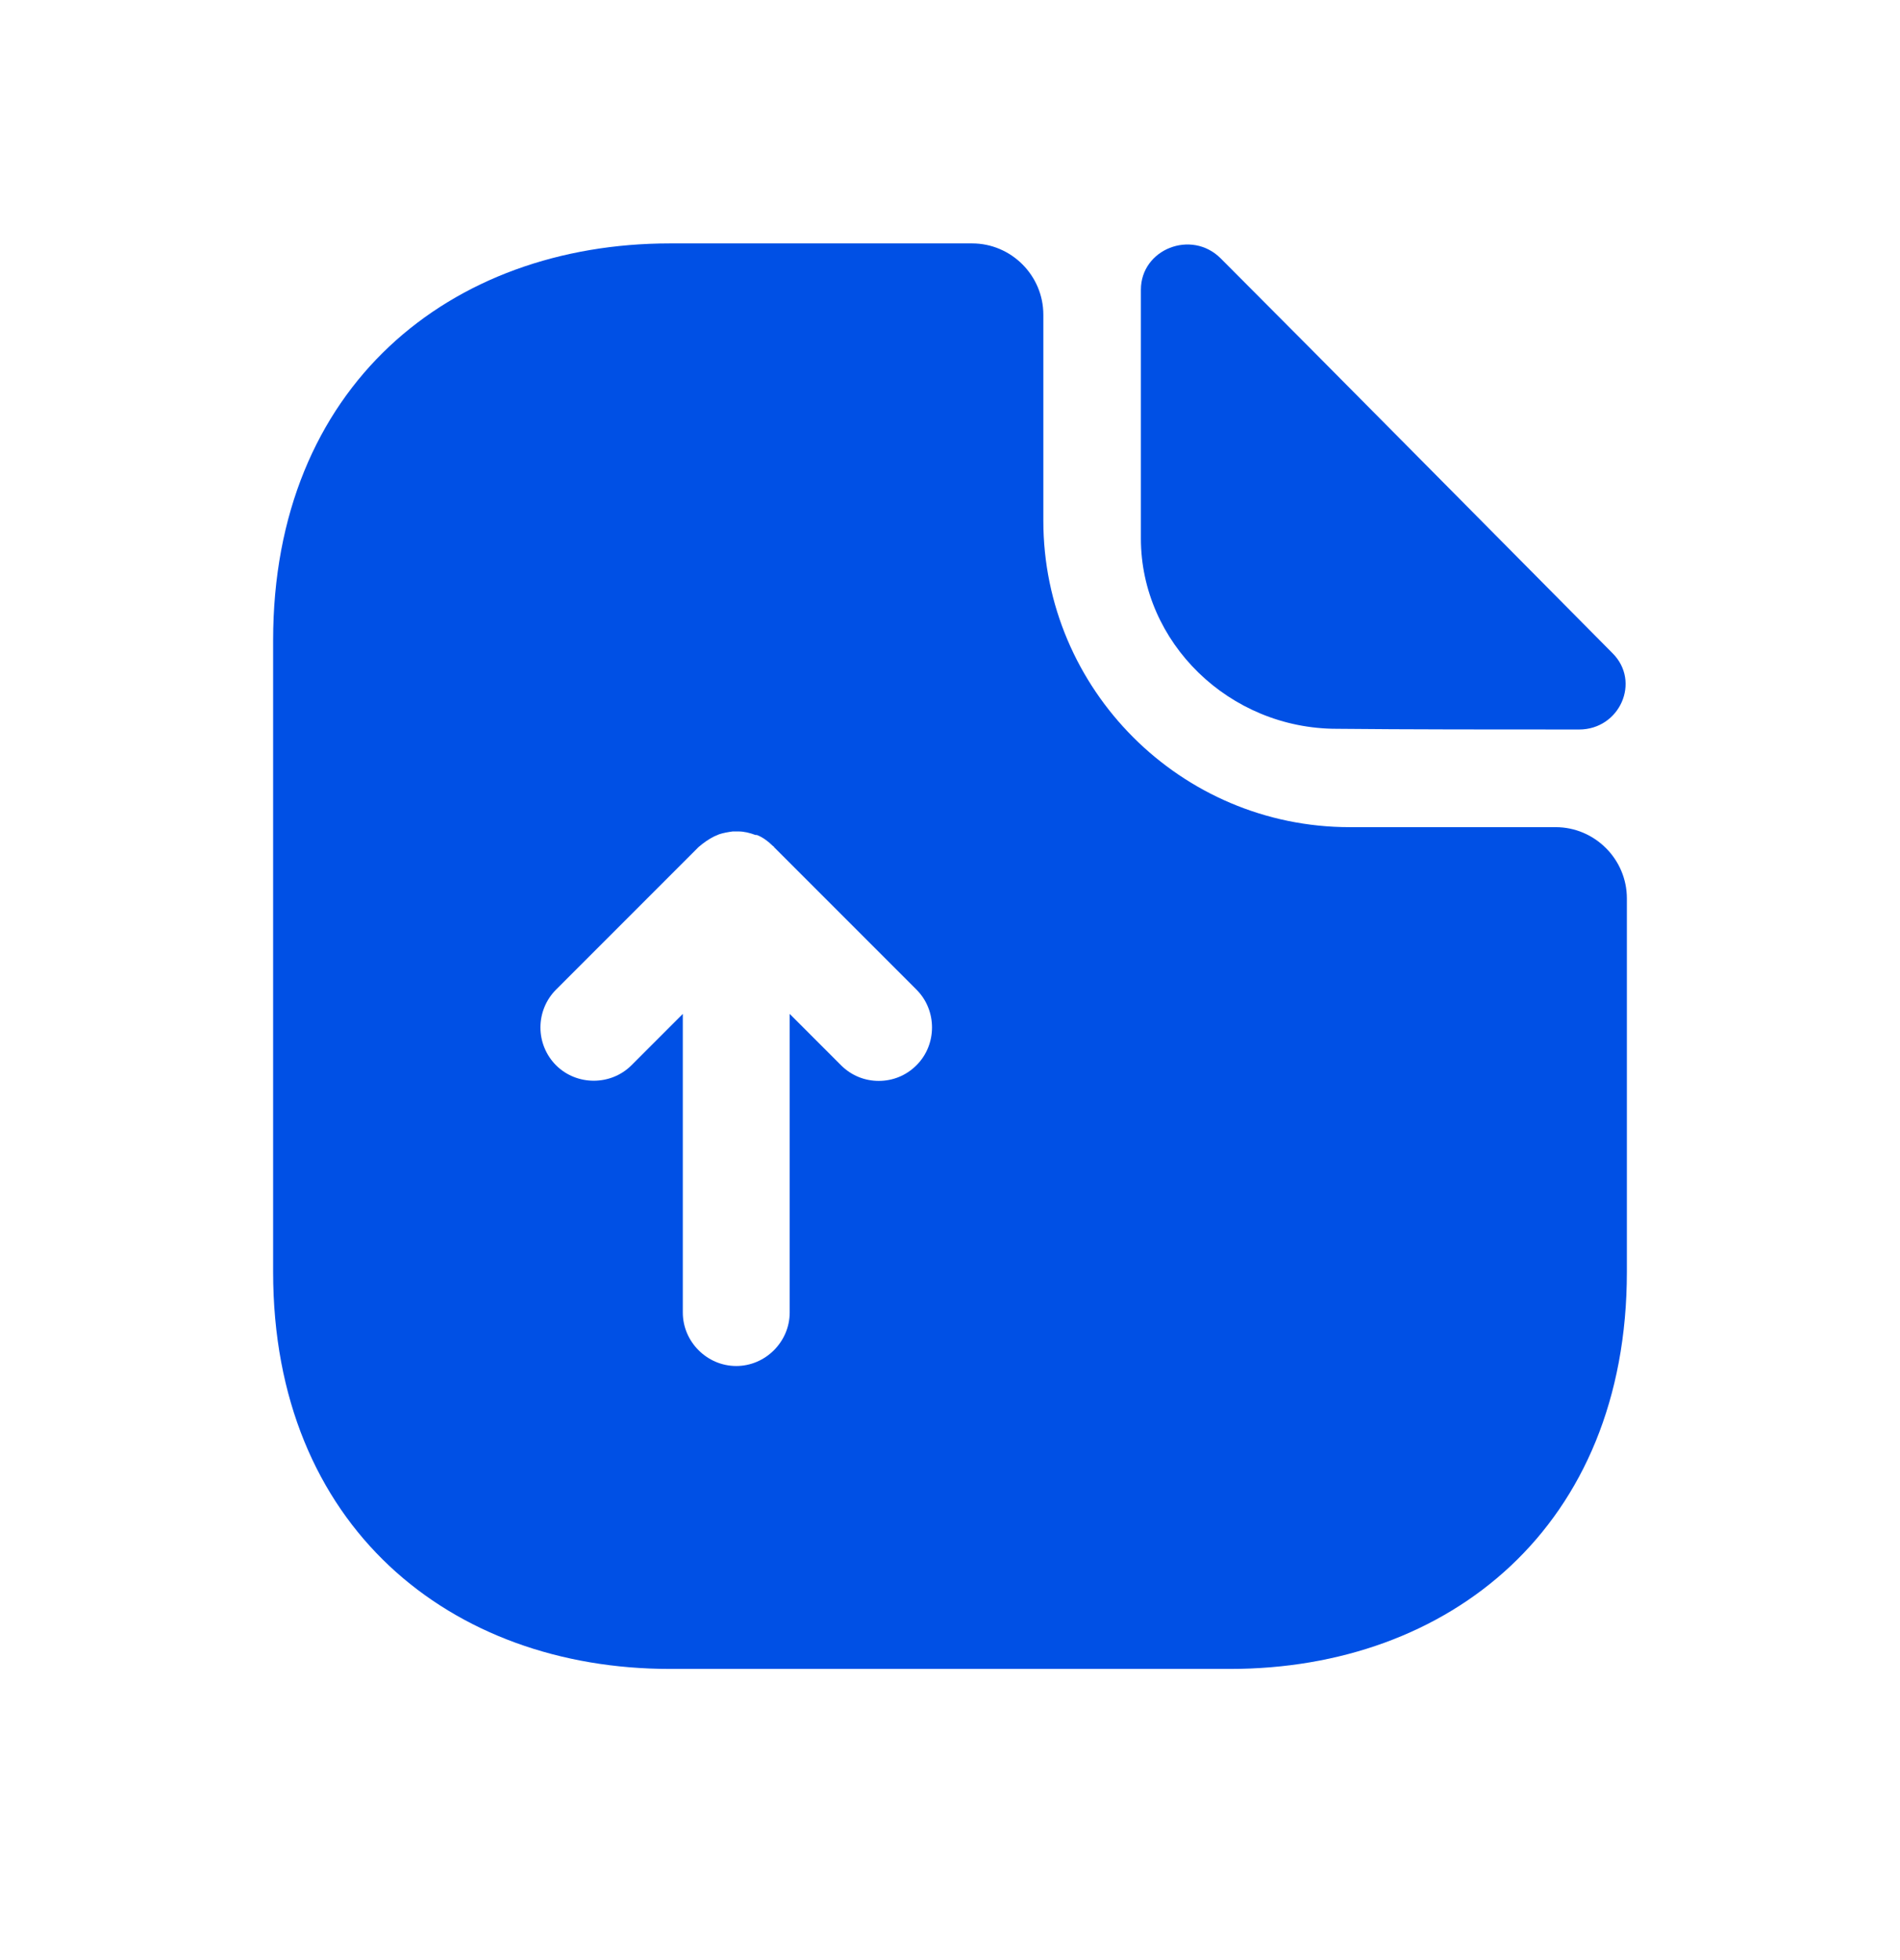 <svg width="32" height="33" viewBox="0 0 32 33" fill="none" xmlns="http://www.w3.org/2000/svg">
<path d="M26.2 13.926H22.732C19.888 13.926 17.572 11.61 17.572 8.766V5.298C17.572 4.638 17.032 4.098 16.372 4.098H11.284C7.588 4.098 4.6 6.498 4.6 10.782V21.414C4.6 25.698 7.588 28.098 11.284 28.098H20.716C24.412 28.098 27.4 25.698 27.4 21.414V15.126C27.4 14.466 26.86 13.926 26.2 13.926ZM15.436 17.934C15.256 18.114 15.028 18.198 14.8 18.198C14.572 18.198 14.344 18.114 14.164 17.934L13.3 17.07V22.098C13.3 22.59 12.892 22.998 12.4 22.998C11.908 22.998 11.5 22.59 11.5 22.098V17.07L10.636 17.934C10.288 18.282 9.712 18.282 9.364 17.934C9.196 17.765 9.102 17.536 9.102 17.298C9.102 17.06 9.196 16.831 9.364 16.662L11.764 14.262C11.848 14.19 11.932 14.13 12.028 14.082C12.052 14.07 12.088 14.058 12.112 14.046C12.184 14.022 12.256 14.01 12.34 13.998H12.436C12.532 13.998 12.628 14.022 12.724 14.058H12.748C12.844 14.094 12.94 14.166 13.012 14.238C13.024 14.25 13.036 14.25 13.036 14.262L15.436 16.662C15.784 17.01 15.784 17.586 15.436 17.934Z" fill="#0050E5"/>
<path d="M22.515 12.27C23.655 12.282 25.239 12.282 26.595 12.282C27.279 12.282 27.639 11.478 27.159 10.998C25.431 9.258 22.335 6.126 20.559 4.35C20.067 3.858 19.215 4.194 19.215 4.878V9.066C19.215 10.818 20.703 12.27 22.515 12.27Z" fill="#0050E5"/>
</svg>

